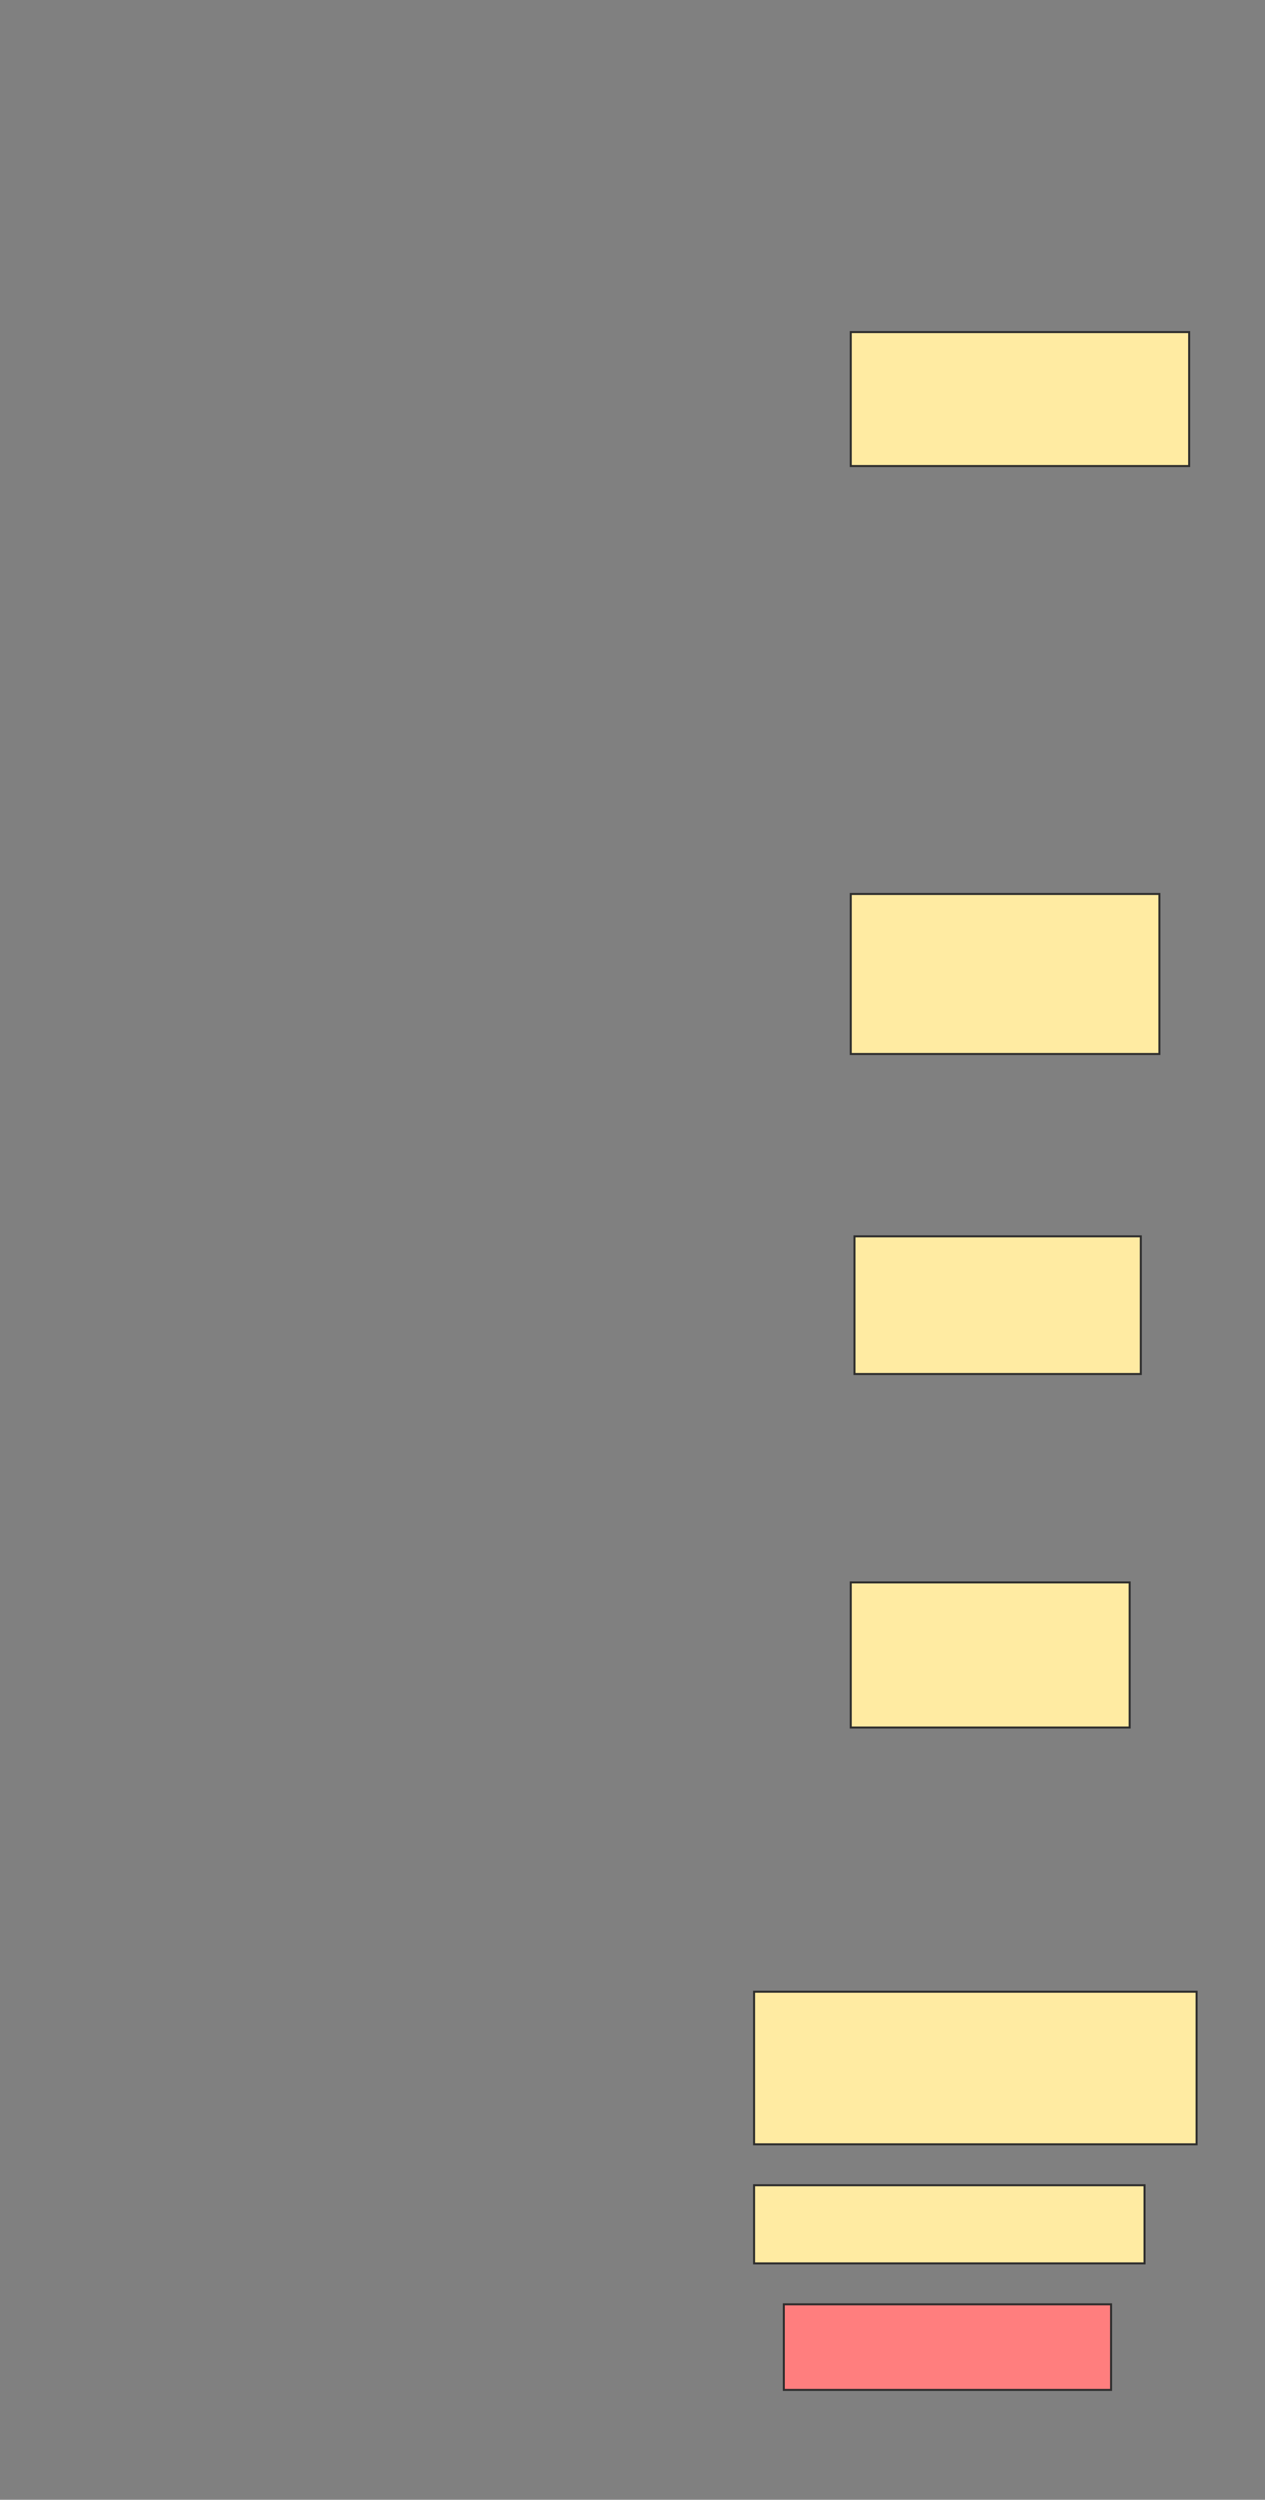 <svg xmlns="http://www.w3.org/2000/svg" width="630" height="1244">
 <rect width="100%" height="100%" fill="#808080" stroke="none"/>
 <!-- Created with Image Occlusion Enhanced -->
 <g>
  <title>Labels</title>
 </g>
 <g>
  <title>Masks</title>
  <rect id="7fe82ba838294e7ea3f221dfb1516da2-ao-1" height="66.667" width="168.519" y="165.259" x="423.704" stroke="#2D2D2D" fill="#FFEBA2"/>
  <rect id="7fe82ba838294e7ea3f221dfb1516da2-ao-2" height="79.63" width="153.704" y="444.889" x="423.704" stroke="#2D2D2D" fill="#FFEBA2"/>
  <rect id="7fe82ba838294e7ea3f221dfb1516da2-ao-3" height="68.519" width="142.593" y="615.259" x="425.556" stroke="#2D2D2D" fill="#FFEBA2"/>
  <rect id="7fe82ba838294e7ea3f221dfb1516da2-ao-4" height="72.222" width="138.889" y="787.481" x="423.704" stroke="#2D2D2D" fill="#FFEBA2"/>
  <rect id="7fe82ba838294e7ea3f221dfb1516da2-ao-5" height="75.926" width="220.37" y="991.185" x="375.556" stroke="#2D2D2D" fill="#FFEBA2"/>
  <rect id="7fe82ba838294e7ea3f221dfb1516da2-ao-6" height="38.889" width="194.444" y="1087.481" x="375.556" stroke="#2D2D2D" fill="#FFEBA2"/>
  <rect id="7fe82ba838294e7ea3f221dfb1516da2-ao-7" height="42.593" width="162.963" y="1146.741" x="390.37" stroke="#2D2D2D" fill="#FF7E7E" class="qshape"/>
 </g>
</svg>